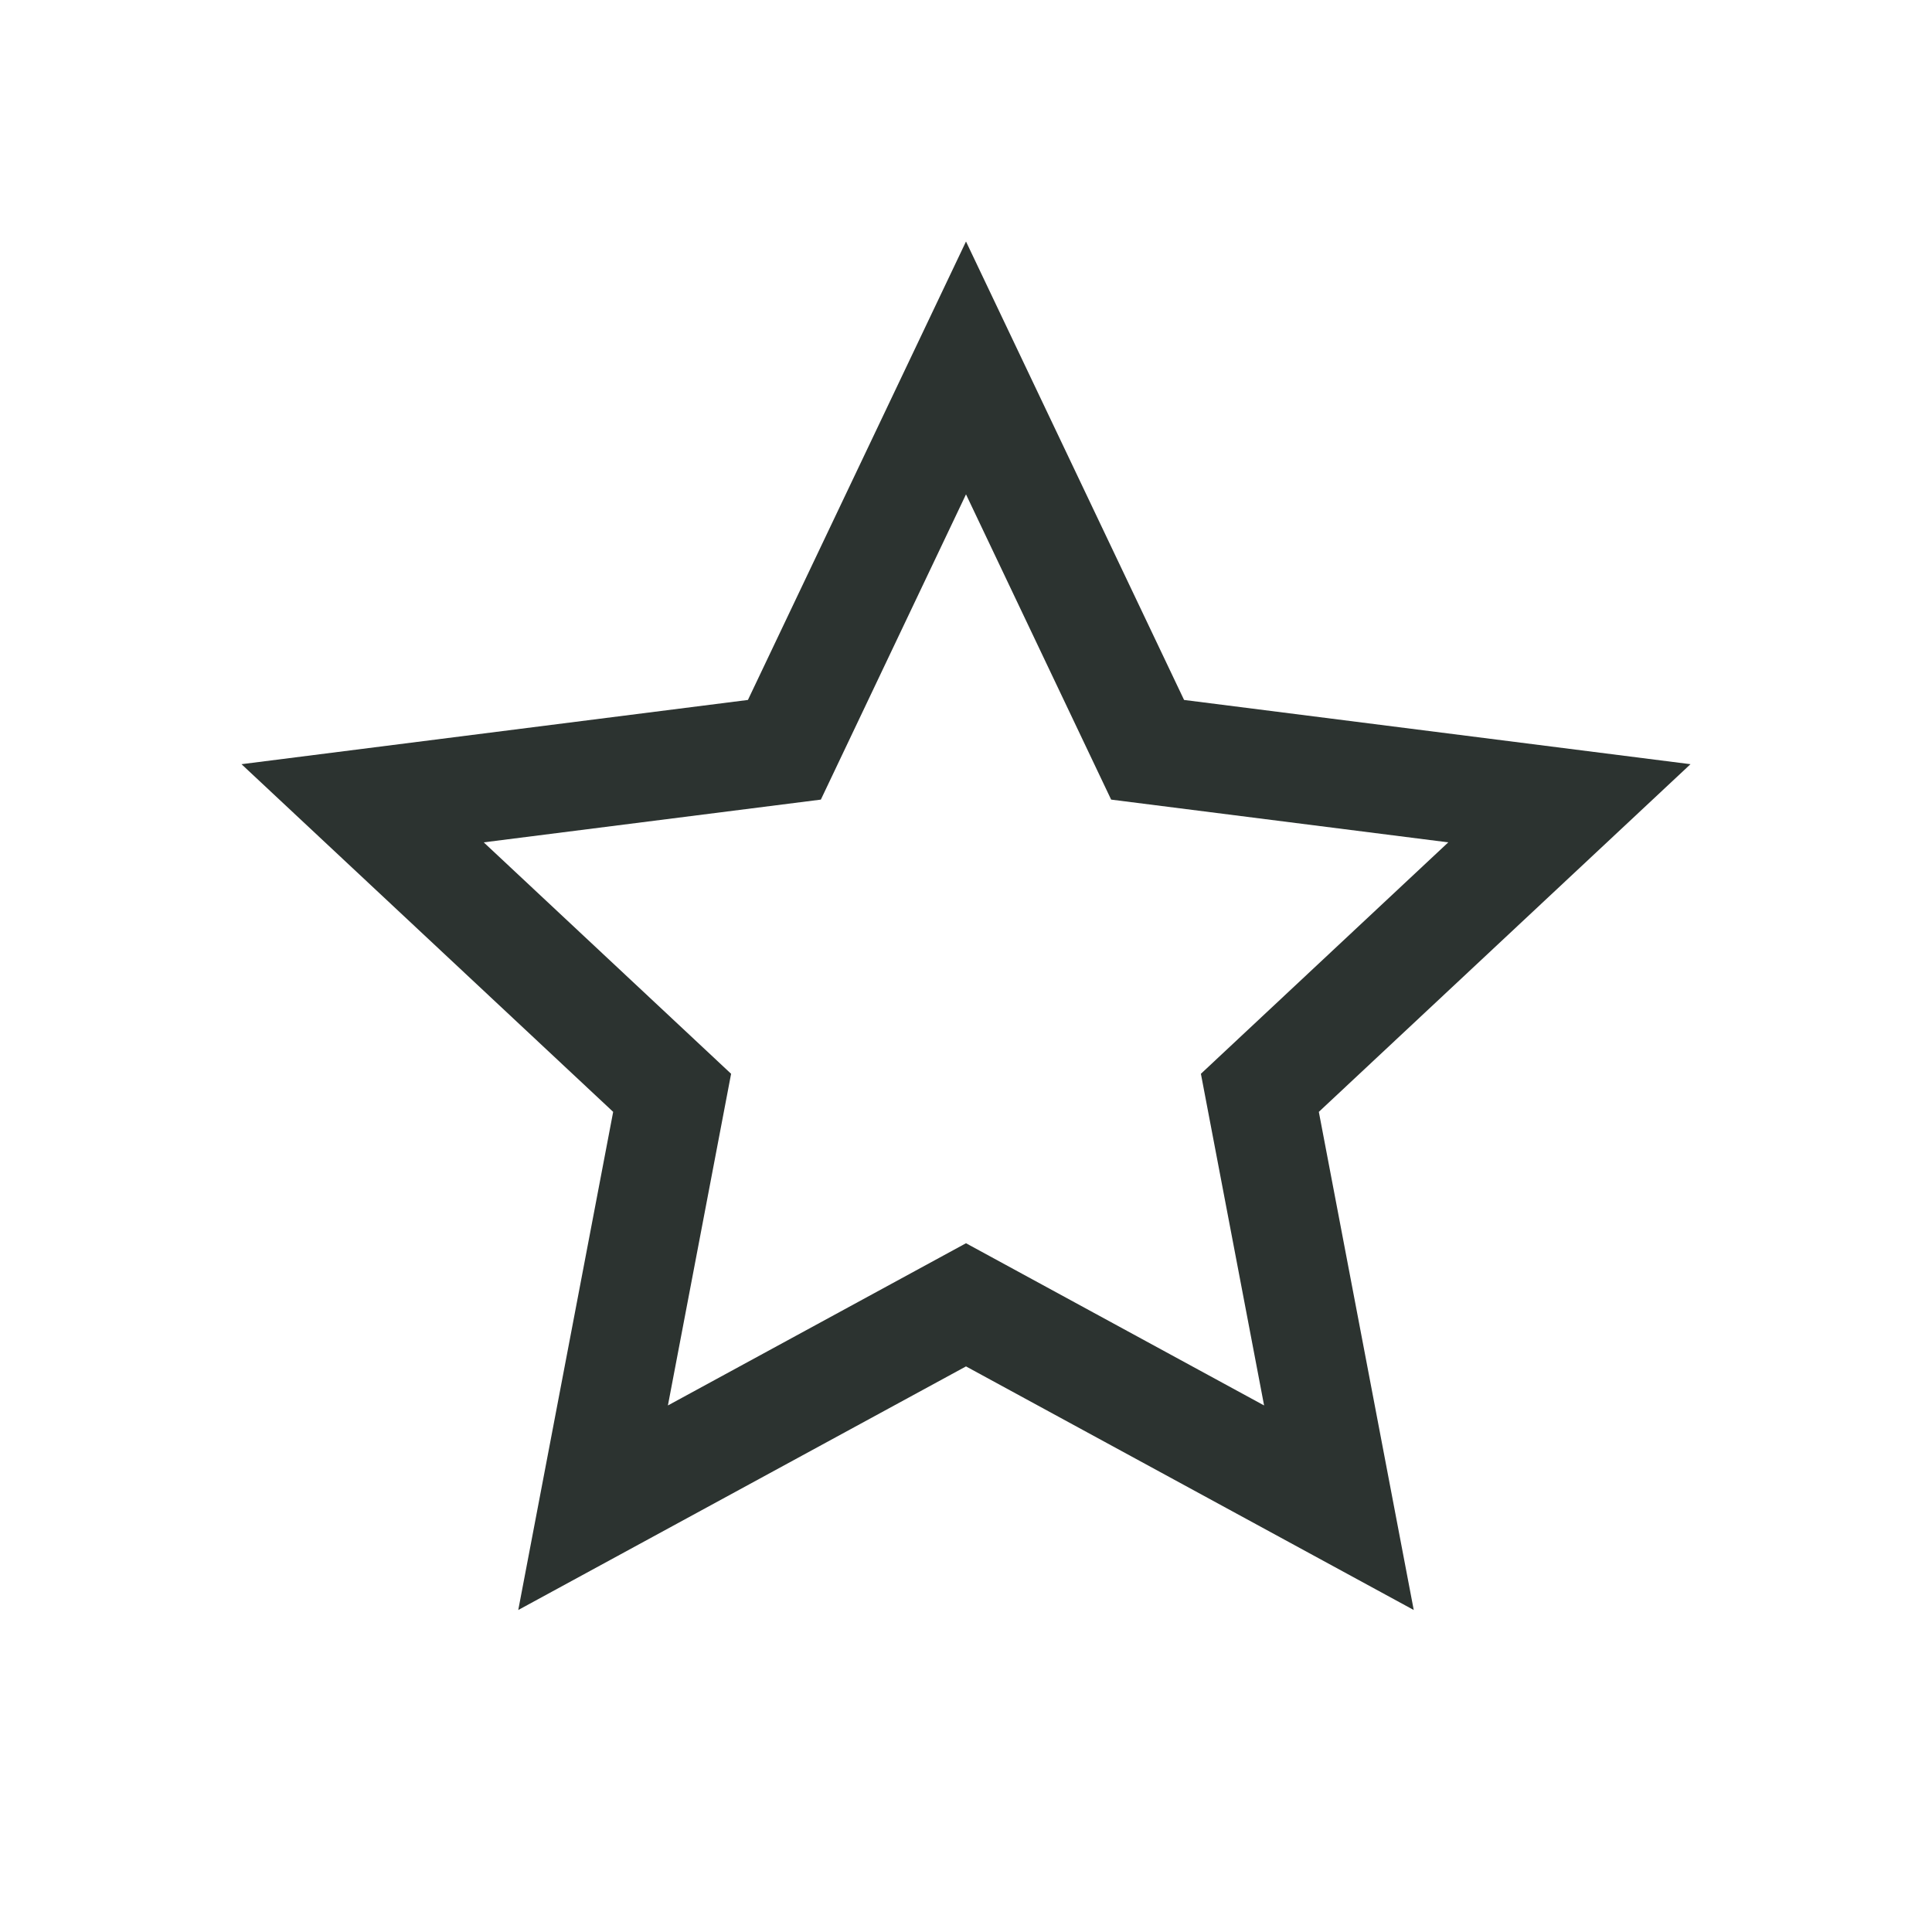 <svg width="24" height="24" viewBox="0 0 24 24" fill="none" xmlns="http://www.w3.org/2000/svg">
<path fill-rule="evenodd" clip-rule="evenodd" d="M12 3L14.709 8.695L21 9.493L16.383 13.812L17.562 20L12 16.974L6.438 20L7.617 13.812L3 9.493L9.291 8.695L12 3ZM12 6.141L10.197 9.933L6.009 10.464L9.082 13.339L8.297 17.459L12 15.444L15.703 17.459L14.918 13.339L17.991 10.464L13.803 9.933L12 6.141Z" fill="#2C3330"/>
</svg>
